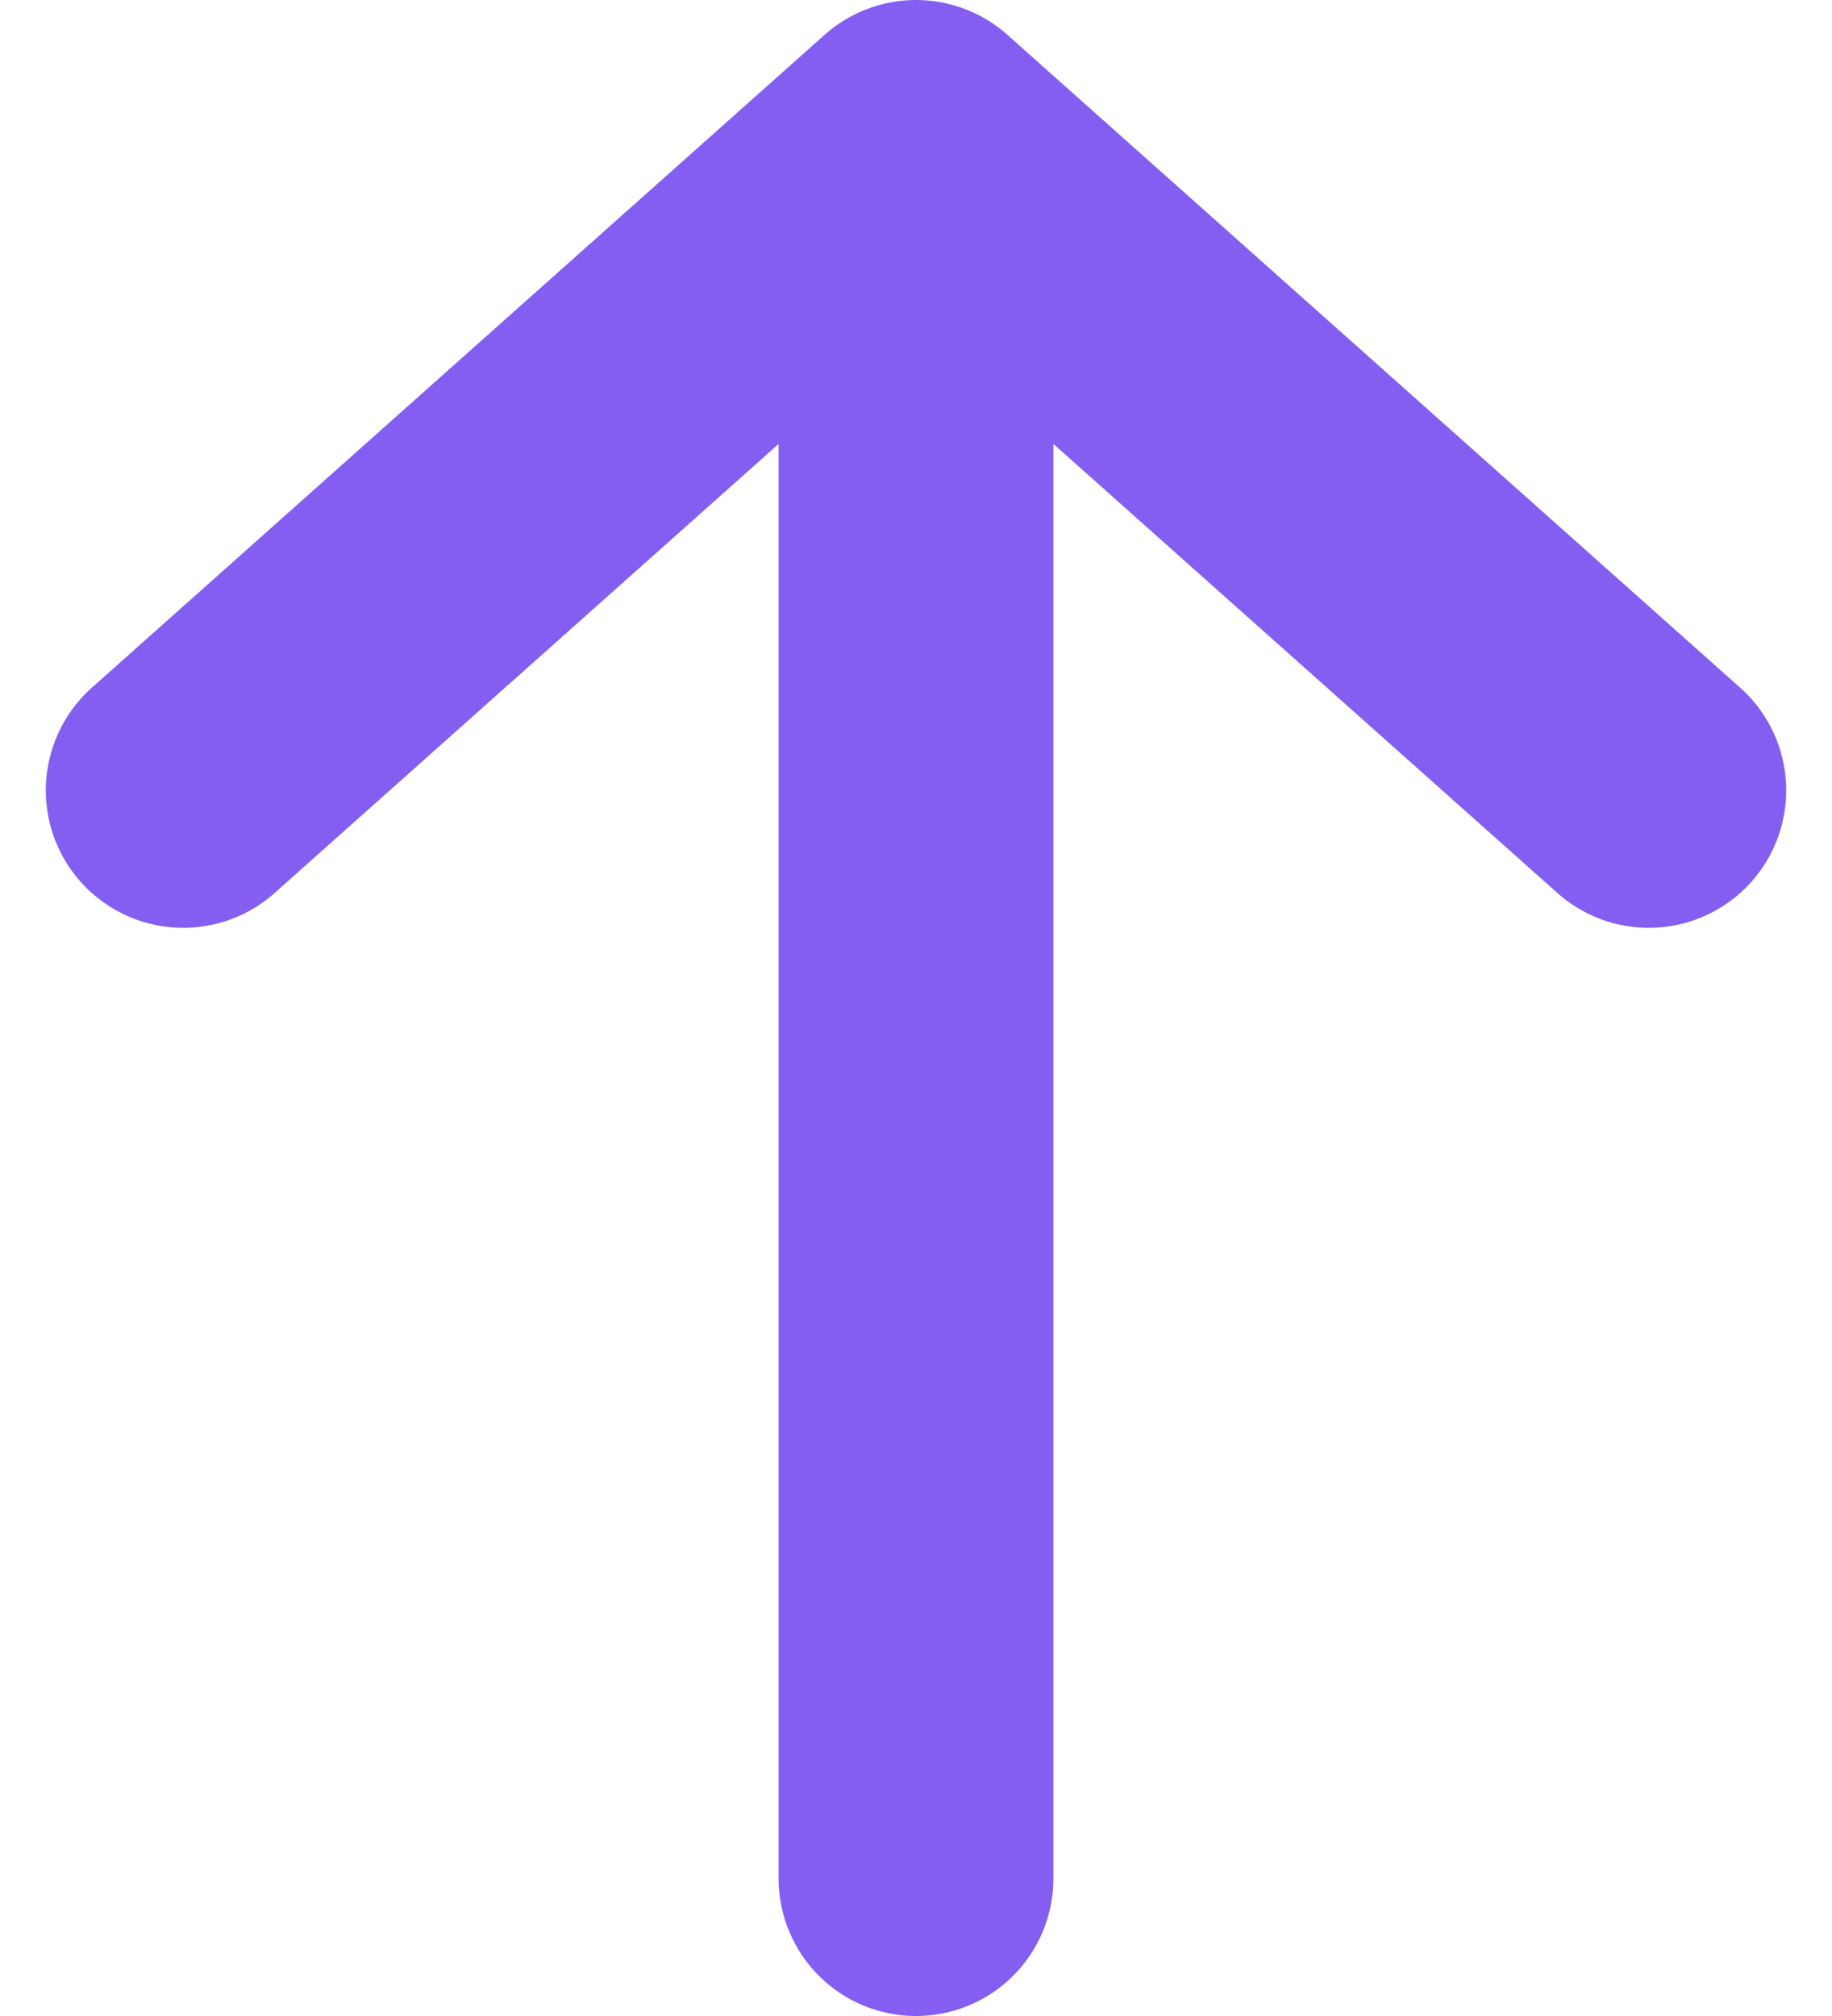 <svg width="20" height="22" viewBox="0 0 20 22" fill="none" xmlns="http://www.w3.org/2000/svg">
<path d="M10 20.5L10 1.5M10 1.5L2 8.625M10 1.5L18 8.625" stroke="#845EF1" stroke-width="3" stroke-linecap="round" stroke-linejoin="round"/>
</svg>
